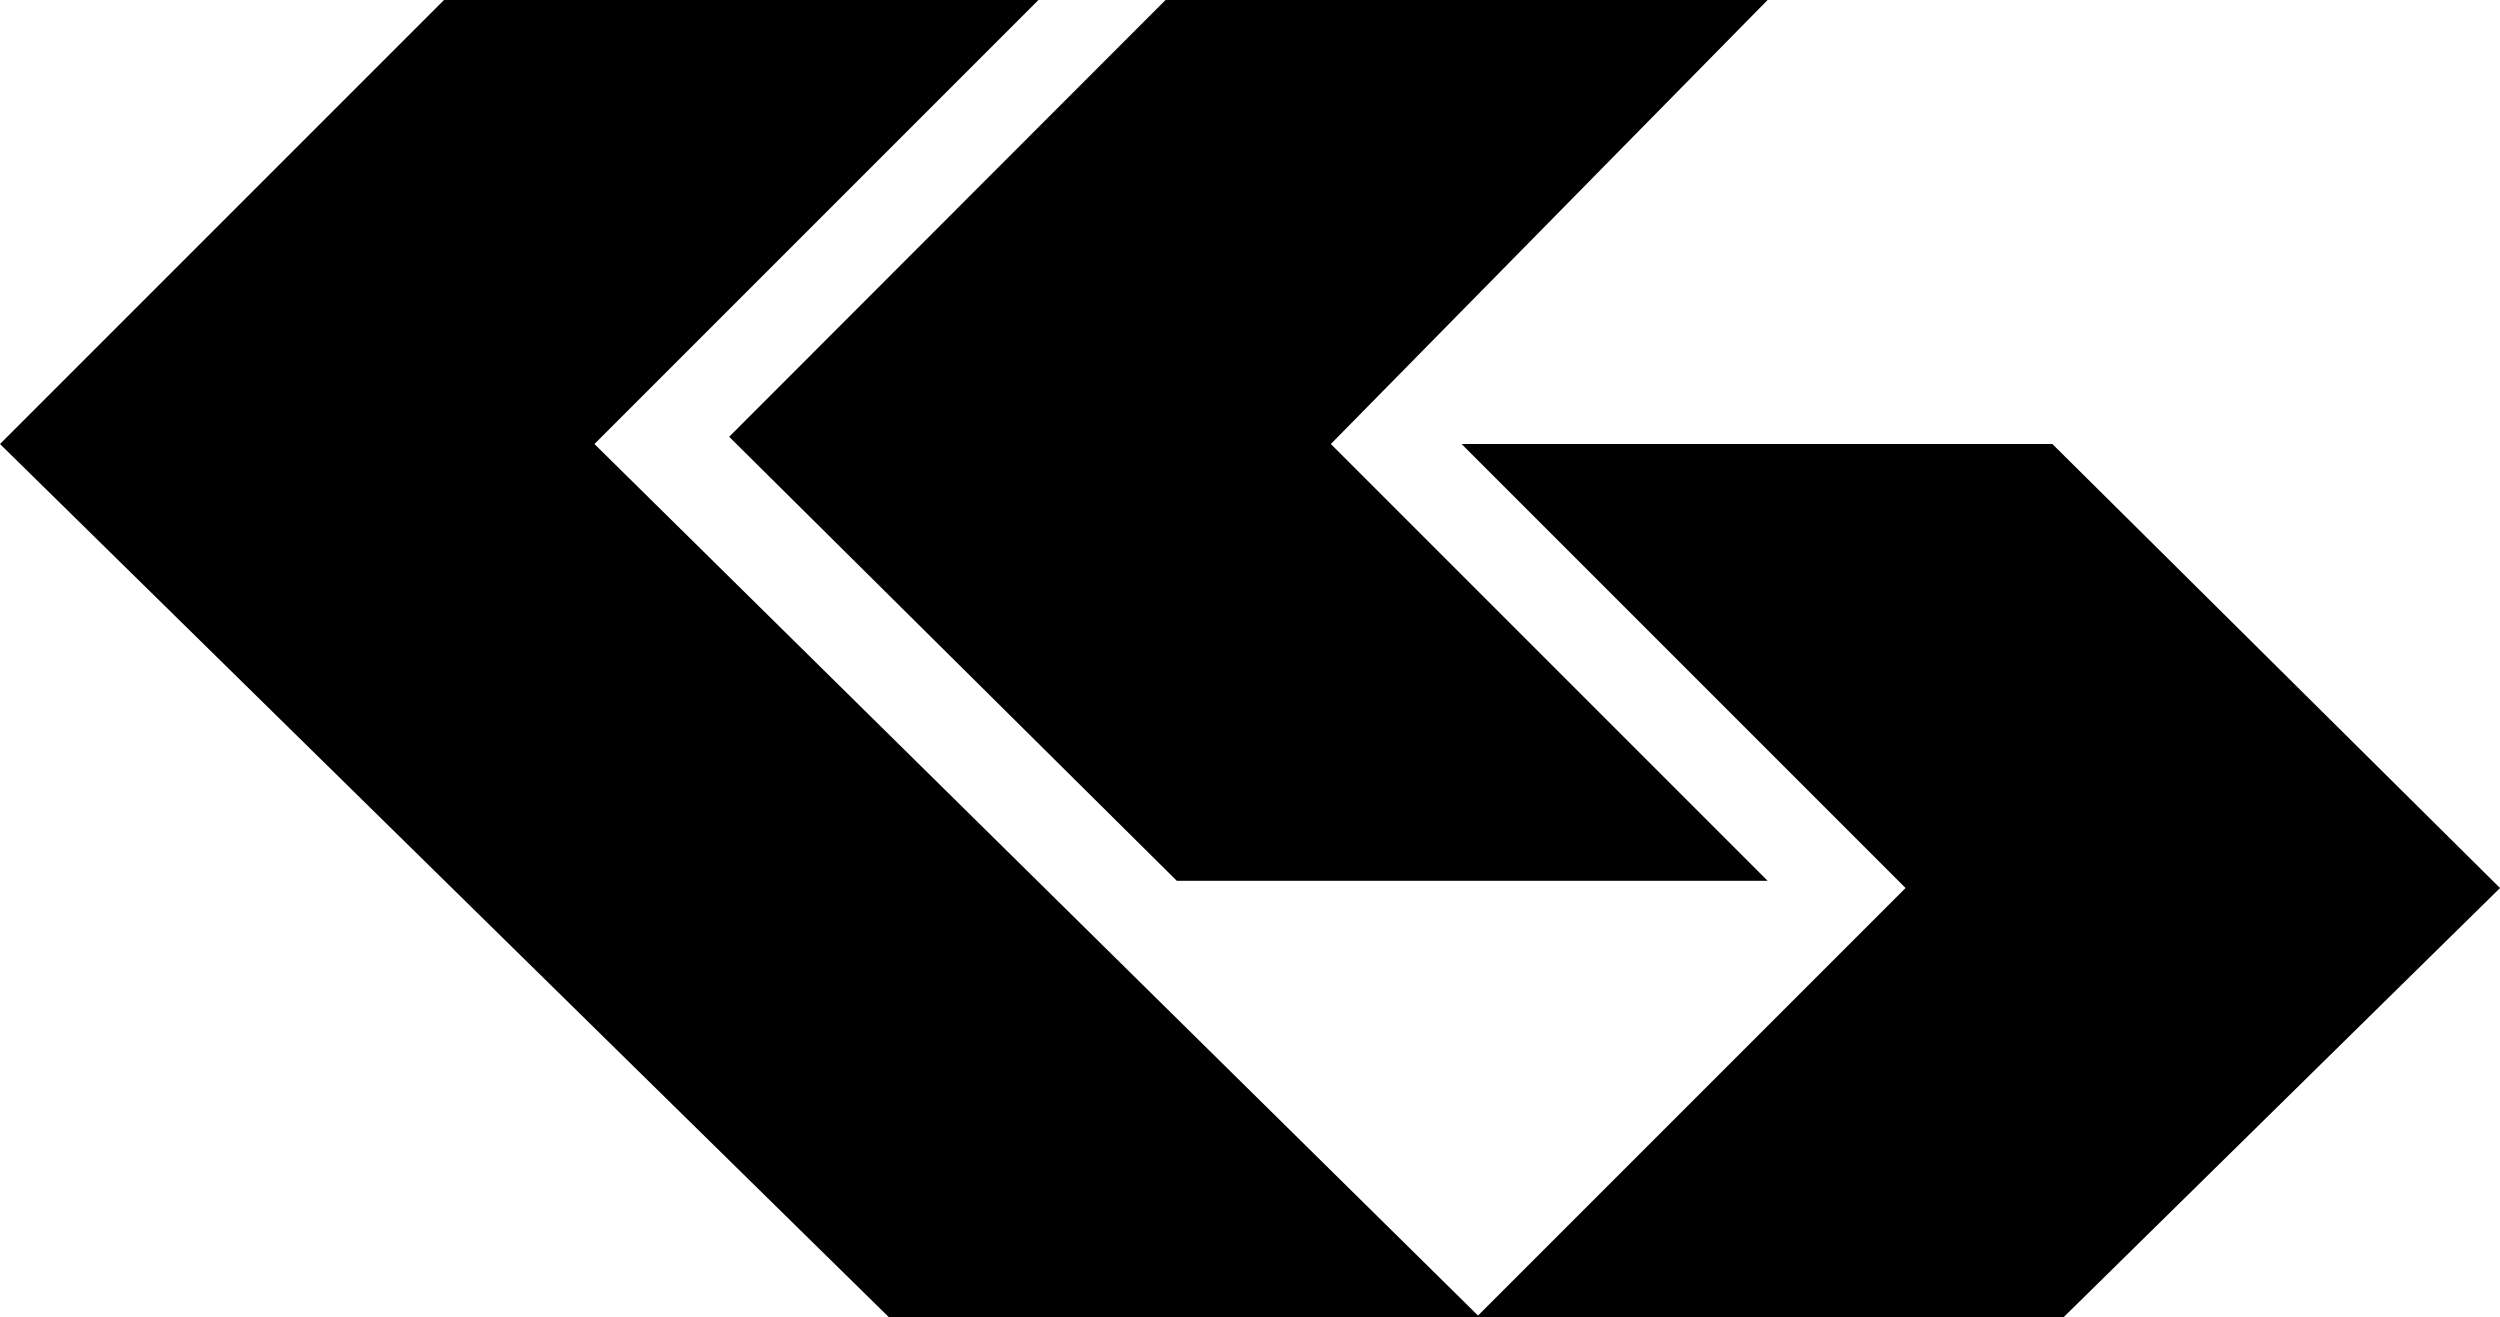 <svg xmlns="http://www.w3.org/2000/svg" width="621.6" viewBox="0 0 621.6 327.5" height="327.5" xml:space="preserve" style="enable-background:new 0 0 621.6 327.5"><path d="M510.3 110.4H363.4l110.4 110.4-106.7 106.7h146l108.5-106.7z"></path><path d="M292.6 219h146.9L330.9 110.4 439.5 0H289.8L181.3 108.6z"></path><path d="M221 327.5h146.9L147.8 110.4 258.2 0H110.4L0 110.4z"></path></svg>